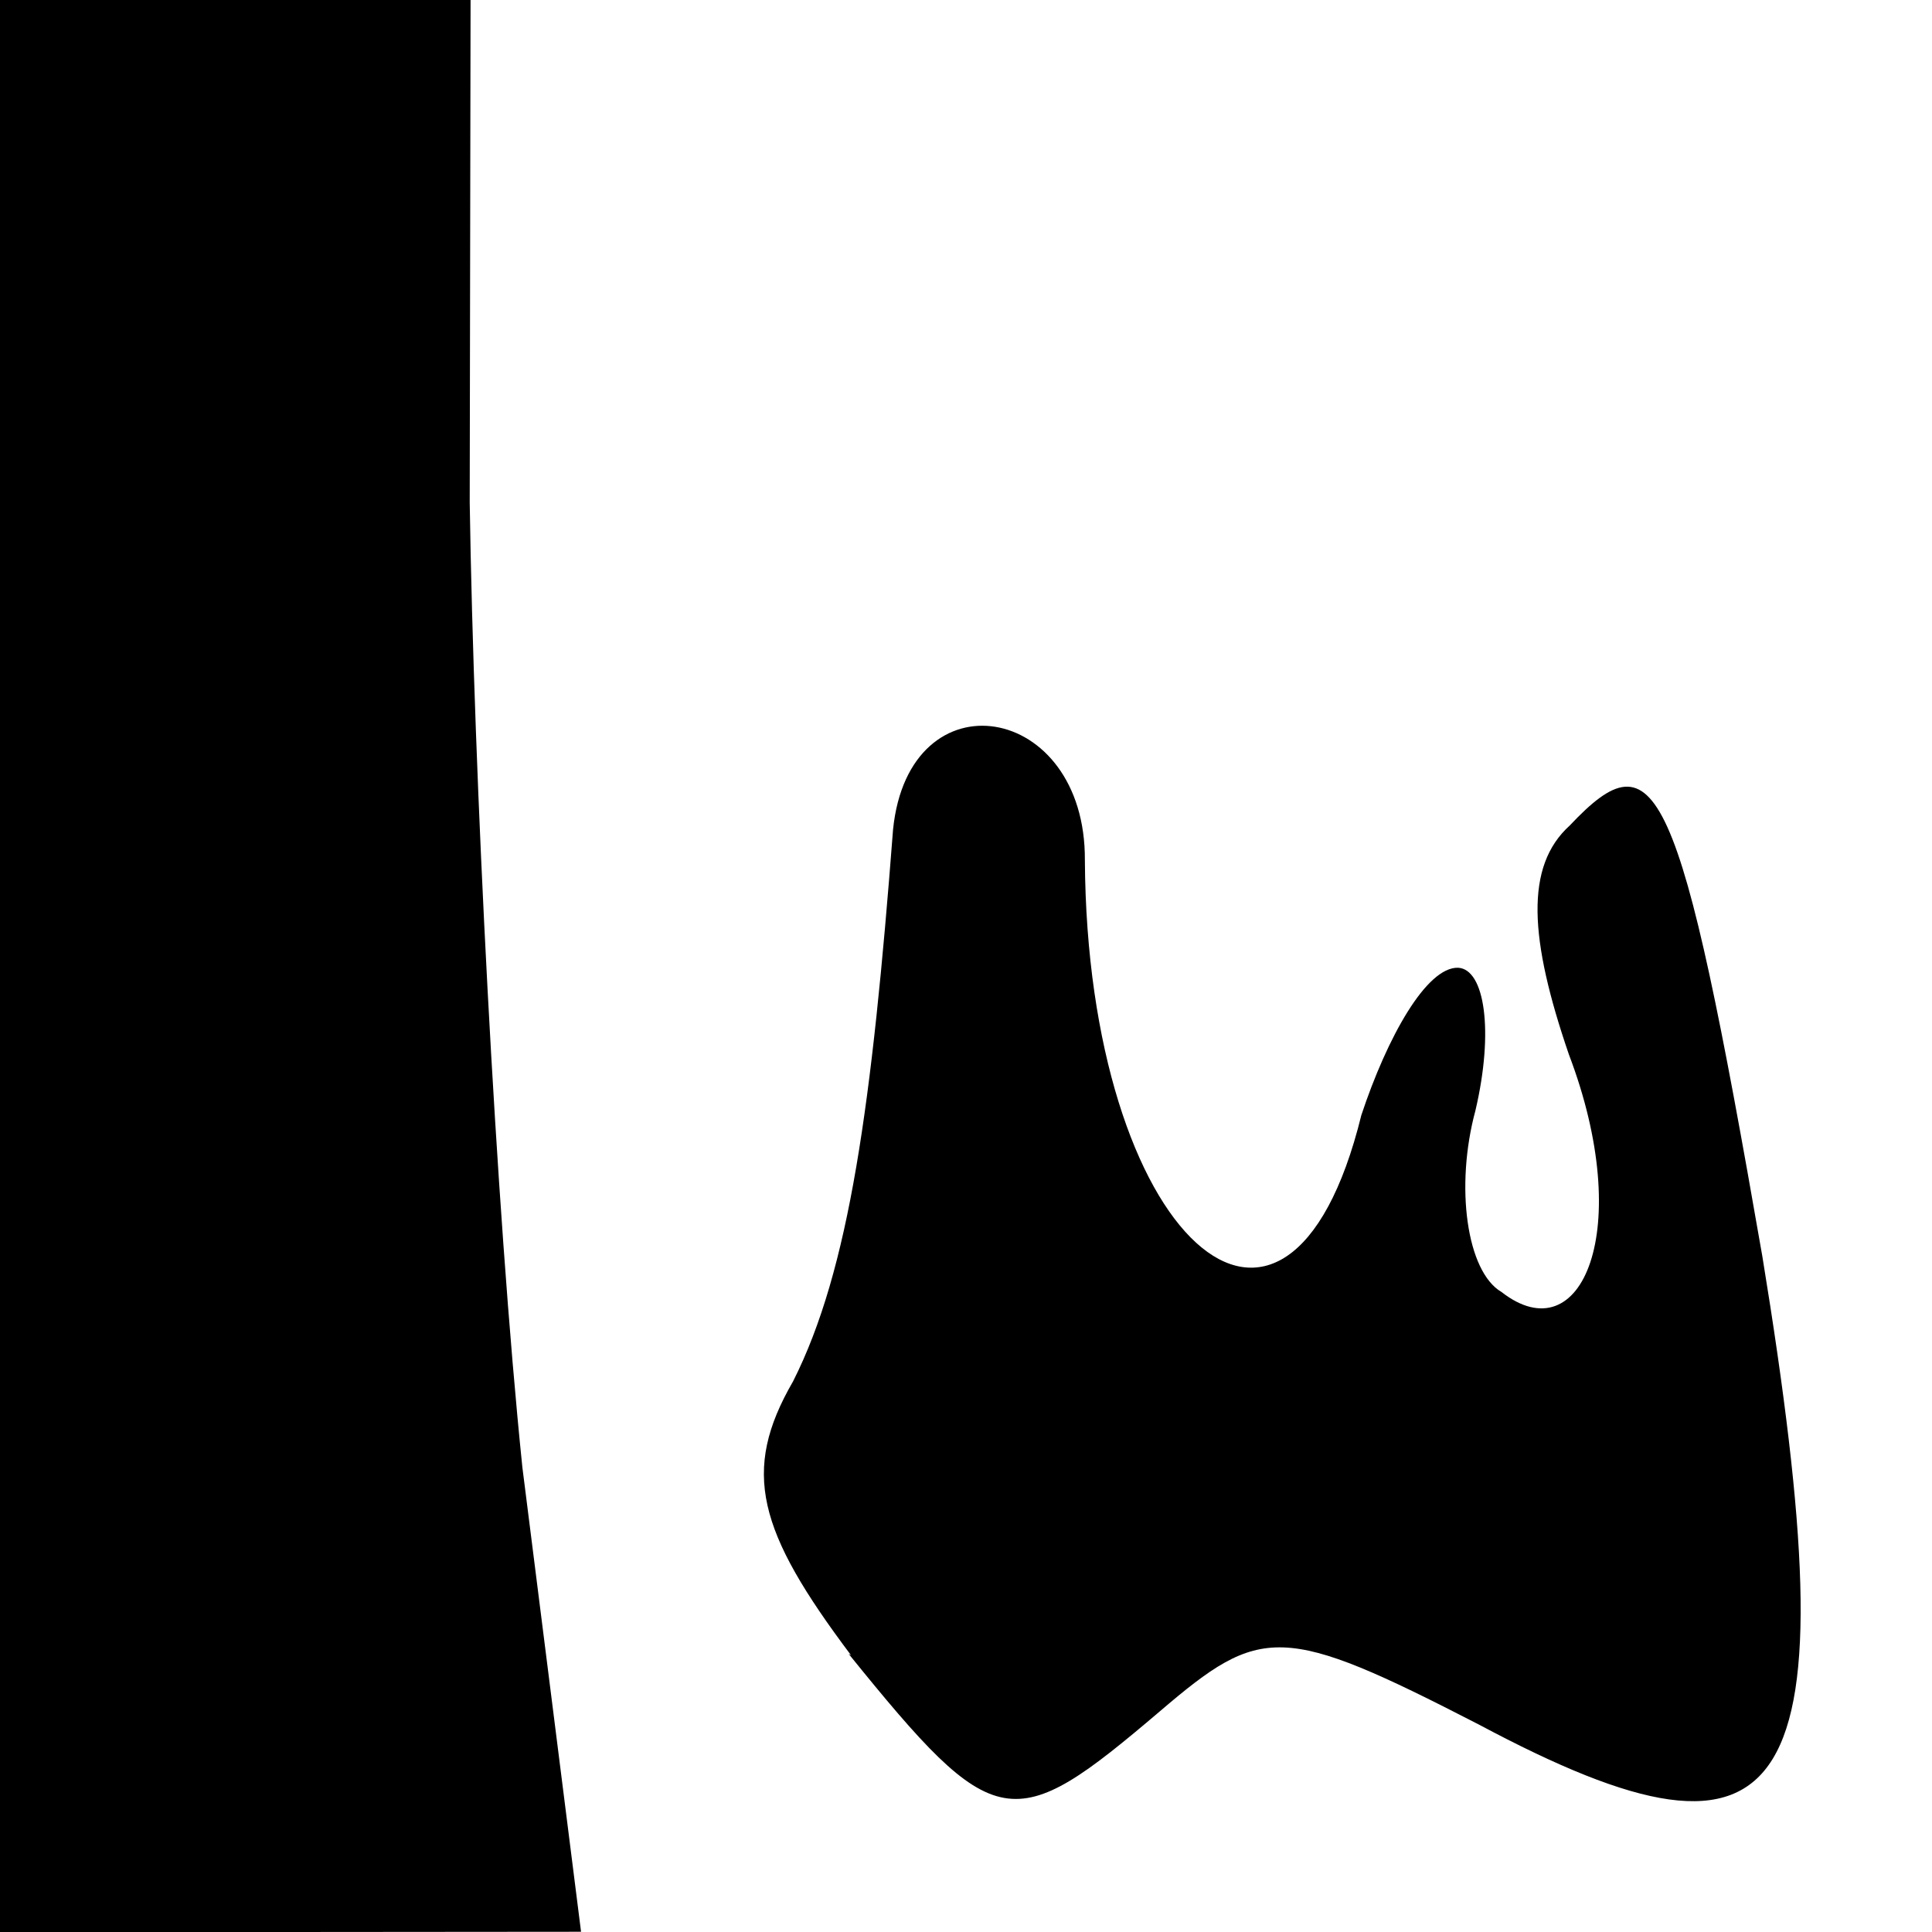 <svg version="1.0" xmlns="http://www.w3.org/2000/svg" height="32" width="32"><path d=" M 0.0,16.0 L 0.0,0.0 L 3.897,-3.552713678800501e-15 L 7.794,-7.105427357601002e-15 L 7.78,8.325 C 7.847,12.787 8.208,19.987 8.652,24.302 L 9.624,31.996 L 4.797,32.0 L 0.0,32.0 L 0.0,16.0 M 14.095,27.415 C 12.549,25.358 12.273,24.37 13.135,22.881 C 14.071,21.028 14.443,18.284 14.792,13.737 C 15.057,11.146 17.985,11.627 17.969,14.25 C 18.007,20.503 21.316,23.478 22.548,18.471 C 22.979,17.172 23.628,16.015 24.15,16.029 C 24.591,16.05 24.747,17.076 24.438,18.393 C 24.097,19.653 24.293,21.063 24.869,21.399 C 26.2,22.438 27.088,20.363 25.986,17.466 C 25.33,15.553 25.252,14.348 26.001,13.672 C 27.437,12.148 27.814,12.894 29.19,20.809 C 30.673,29.871 29.732,31.358 24.489,28.561 C 21.232,26.884 20.888,26.912 19.213,28.343 C 16.766,30.425 16.492,30.407 14.056,27.393 Z" /></svg>